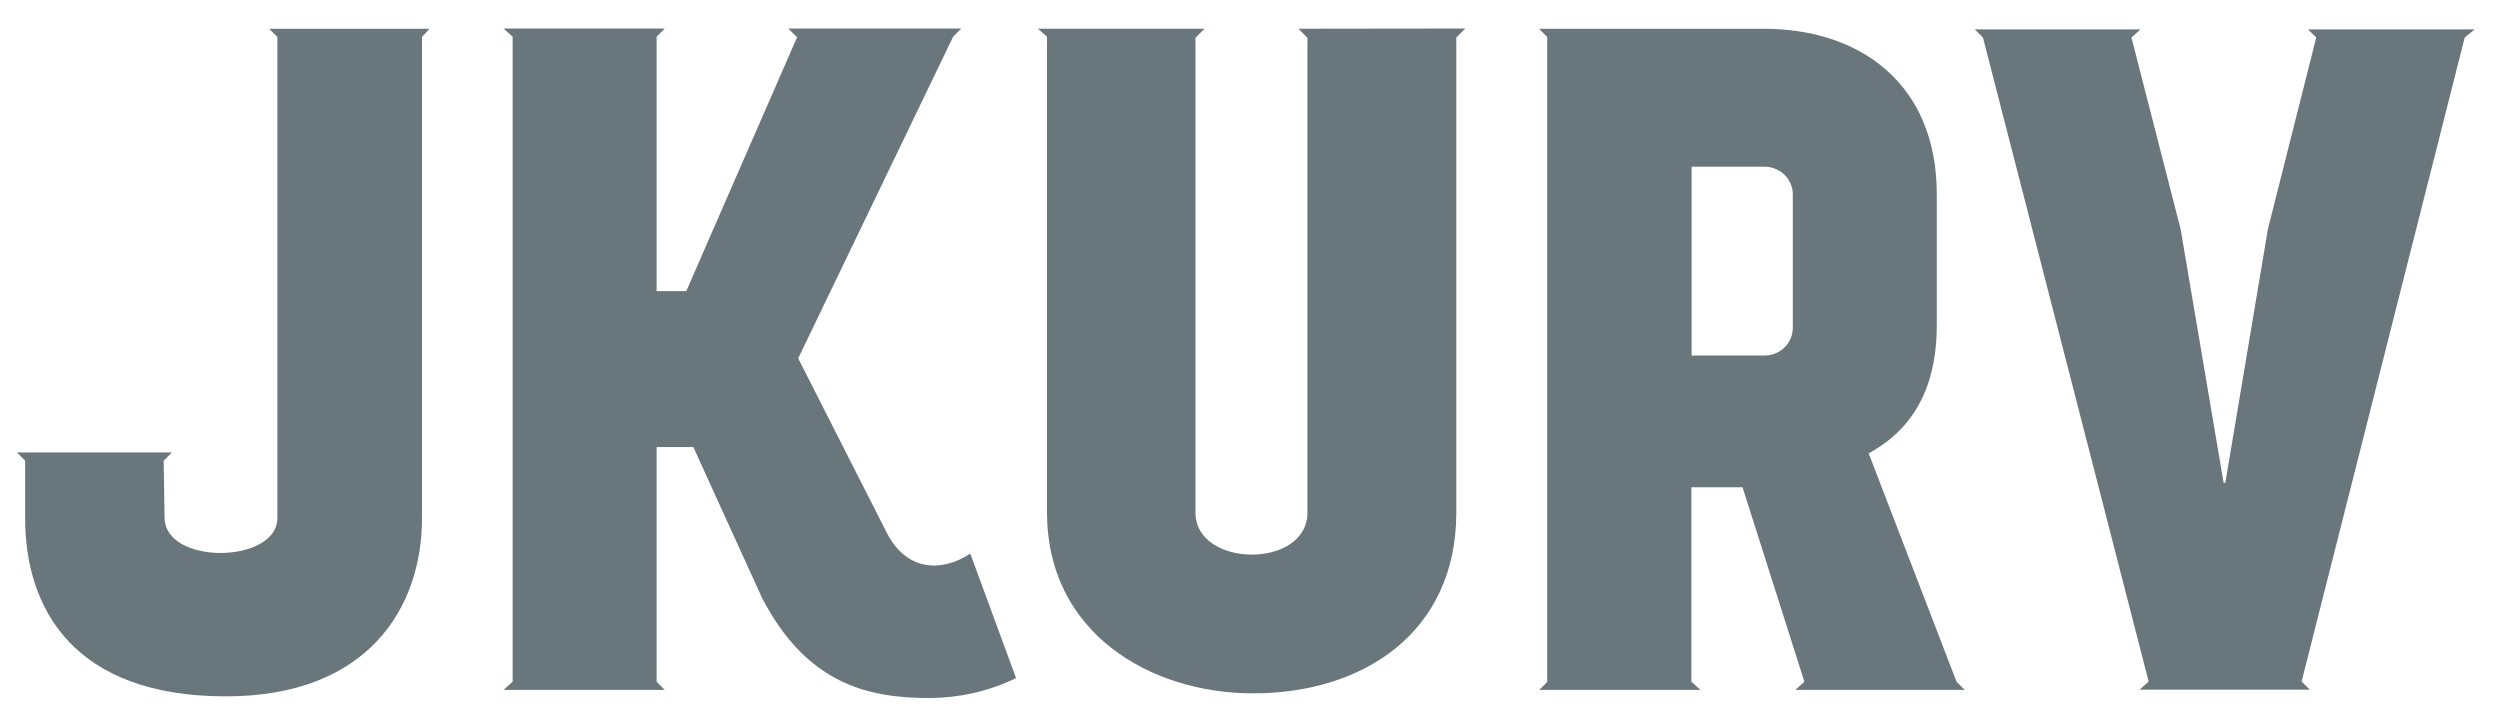<svg width="59" height="17" viewBox="0 0 59 17" fill="none" xmlns="http://www.w3.org/2000/svg">
<path d="M10.136 0.679H6.353L6.546 0.871V12.225C6.546 13.305 3.904 13.345 3.884 12.225L3.863 10.871L4.056 10.678H0.4L0.593 10.871V12.225C0.593 14.36 1.734 16.434 5.329 16.434C8.671 16.434 9.959 14.36 9.959 12.225V0.871L10.136 0.679Z" fill="#061C23" fill-opacity="0.6"/>
<path d="M23.979 16.003L22.899 13.066C22.179 13.533 21.378 13.447 20.932 12.58L18.837 8.457L22.494 0.866L22.686 0.673H18.604L18.797 0.866H18.817L16.196 6.87H15.496V0.866L15.688 0.673H11.885L12.098 0.866V16.089L11.885 16.281H15.688L15.496 16.089V10.551H16.363L17.991 14.126C19.045 16.134 20.465 16.474 21.946 16.474C22.625 16.469 23.325 16.322 23.979 16.003Z" fill="#061C23" fill-opacity="0.6"/>
<path d="M30.642 0.678L30.855 0.891V12.098C30.855 13.432 28.213 13.406 28.213 12.098V0.891L28.426 0.678H24.496C24.583 0.755 24.659 0.826 24.709 0.866V12.093C24.709 14.928 27.138 16.363 29.572 16.363C32.174 16.363 34.369 14.928 34.369 12.093V0.886L34.582 0.673L30.642 0.678Z" fill="#061C23" fill-opacity="0.6"/>
<path d="M36.519 16.089L36.327 16.281H40.13L39.917 16.089V11.5H41.124L42.584 16.089L42.371 16.281H46.367L46.174 16.089L44.1 10.698C45.348 10.024 45.708 8.858 45.708 7.676V4.588C45.708 1.946 43.867 0.679 41.626 0.679H36.322L36.514 0.871V16.089H36.519ZM39.922 3.934H41.636C42.016 3.934 42.31 4.228 42.31 4.588V7.737C42.31 8.097 42.016 8.391 41.636 8.391H39.922V3.934Z" fill="#061C23" fill-opacity="0.6"/>
<path d="M52.518 11.393H52.477L51.463 5.41L50.302 0.886L50.515 0.694H46.605L46.798 0.886L50.708 16.084L50.495 16.276H54.511L54.318 16.084L58.167 0.886L58.4 0.694H54.47L54.663 0.886L53.522 5.41L52.518 11.393Z" fill="#061C23" fill-opacity="0.6"/>
</svg>
